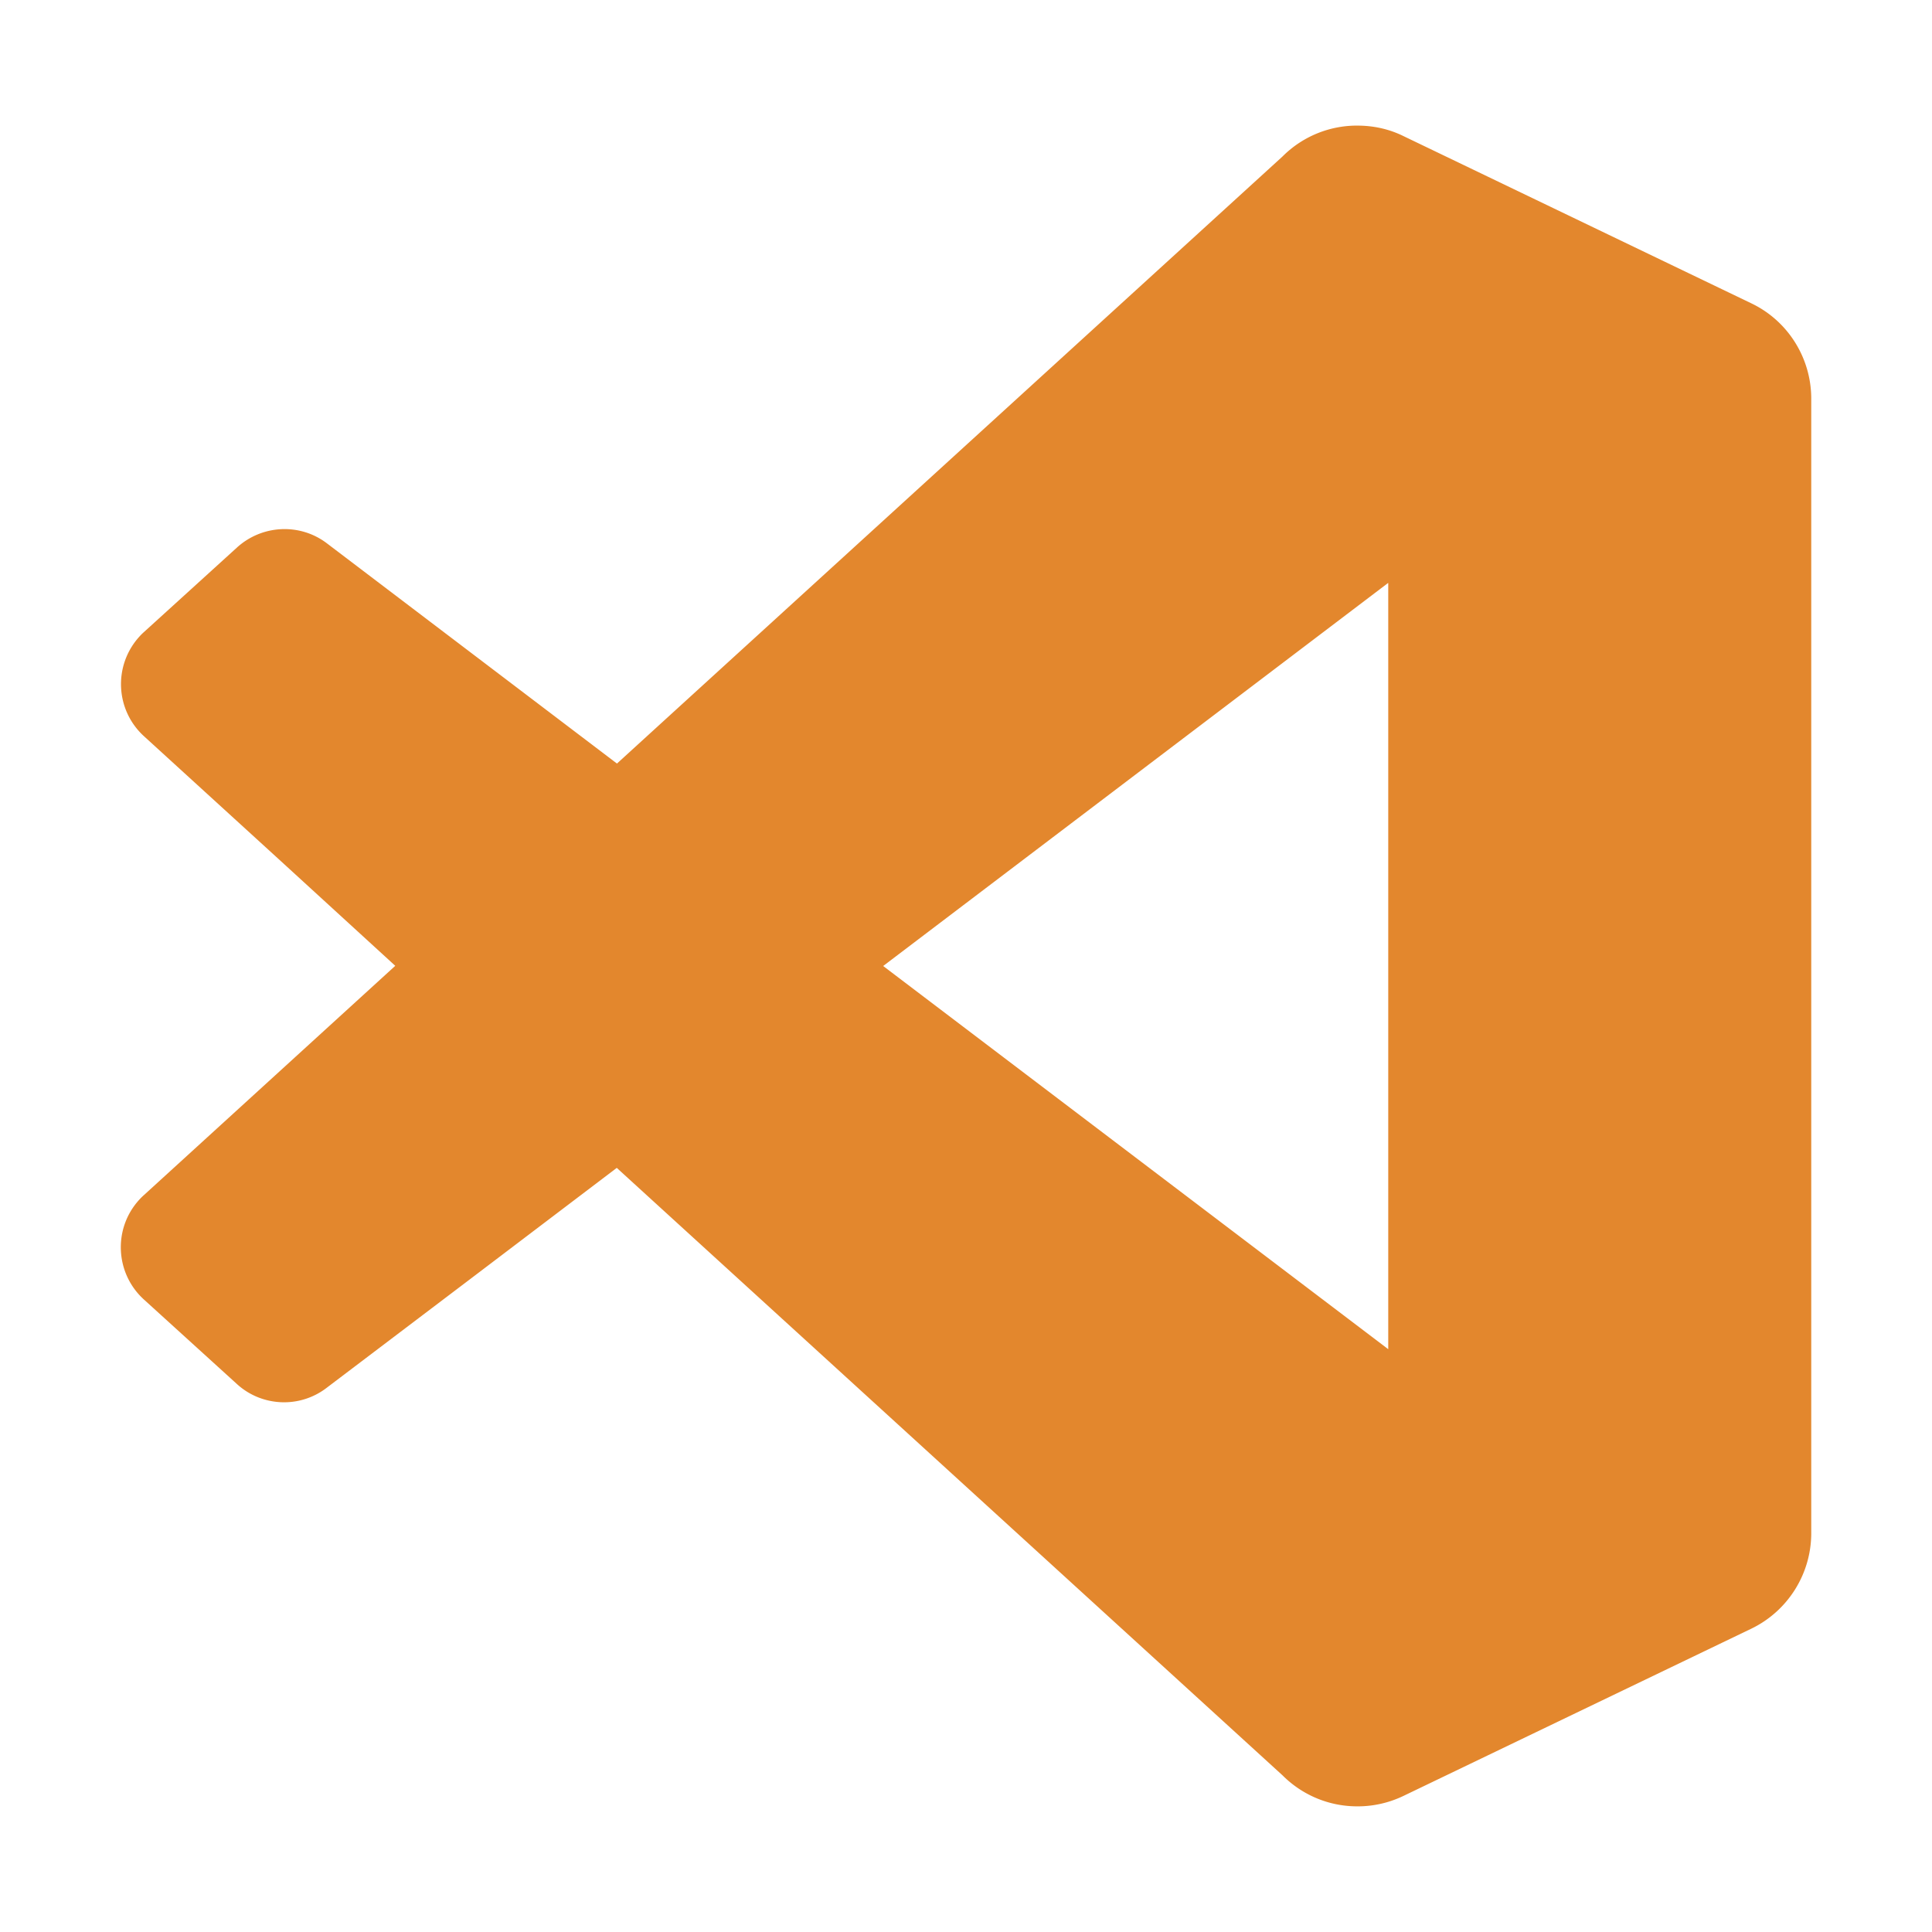 <?xml version="1.0" standalone="no"?><!DOCTYPE svg PUBLIC "-//W3C//DTD SVG 1.1//EN" "http://www.w3.org/Graphics/SVG/1.1/DTD/svg11.dtd"><svg t="1741584656651" class="icon" viewBox="0 0 1024 1024" version="1.1" xmlns="http://www.w3.org/2000/svg" p-id="2645" xmlns:xlink="http://www.w3.org/1999/xlink" width="32" height="32"><path d="M719.7 957.4c-15 0.1-29.3-5.8-39.9-16.4L326.9 619l-77.5 58.8-76.3 57.8a37 37 0 0 1-24.2 7.6c-8.7-0.4-17-3.8-23.4-9.7l-49.3-44.8C61 674.8 59.9 651.2 73.7 636c0.8-0.9 1.6-1.7 2.5-2.5l133.3-121.6-62.4-57.1-70.8-64.6c-15.2-13.9-16.3-37.4-2.5-52.7 0.8-0.9 1.6-1.7 2.5-2.5l49.3-44.8c13.3-12.1 33.4-13.1 47.7-2.2L327 404.7 679.8 82.9A55.69 55.69 0 0 1 721 66.6c7.9 0.2 15.7 2 22.8 5.5l184.5 88.7c19.4 9.3 31.7 29 31.7 50.5v2.2-1 599-1 2.1c0 21.5-12.3 41.2-31.7 50.6l-184.5 88.7c-7.5 3.6-15.8 5.5-24.1 5.5z m16-648.4L468.1 512l267.7 203.1v-406z" fill="#E3872D" p-id="2646"></path></svg>